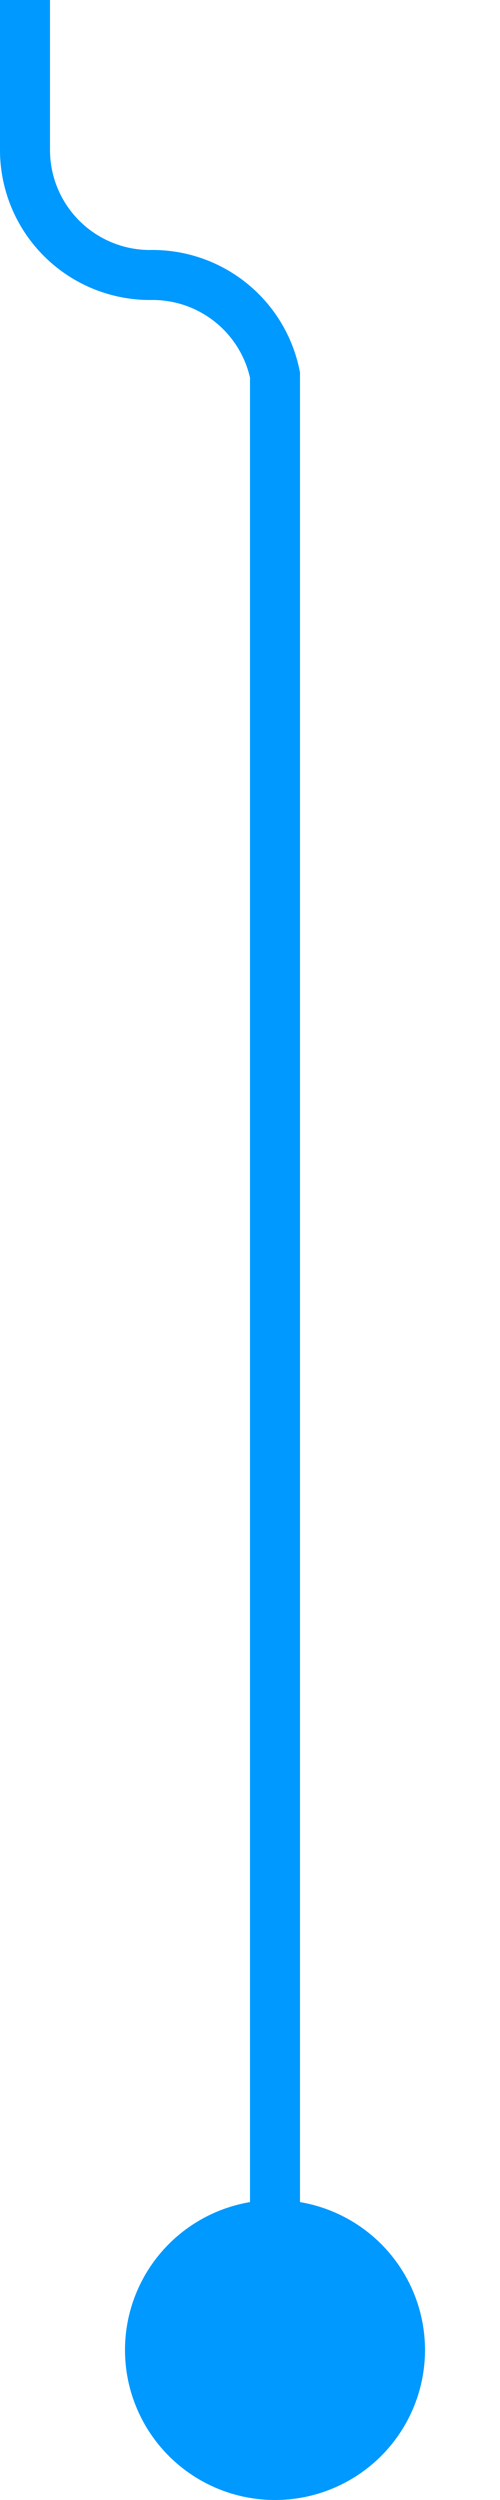 ﻿<?xml version="1.0" encoding="utf-8"?>
<svg version="1.1" xmlns:xlink="http://www.w3.org/1999/xlink" width="10px" height="50px" preserveAspectRatio="xMidYMin meet" viewBox="231 315  8 50" xmlns="http://www.w3.org/2000/svg">
  <path d="M 235.5 364  L 235.5 322.5  A 2.5 2.5 0 0 0 233 320.5 A 2.5 2.5 0 0 1 230.5 318 L 230.5 307  A 5 5 0 0 1 235.5 302.5 L 242 302.5  " stroke-width="1" stroke="#0099ff" fill="none" />
  <path d="M 235.5 359  A 3 3 0 0 0 232.5 362 A 3 3 0 0 0 235.5 365 A 3 3 0 0 0 238.5 362 A 3 3 0 0 0 235.5 359 Z M 241 297  L 241 308  L 242 308  L 242 297  L 241 297  Z " fill-rule="nonzero" fill="#0099ff" stroke="none" />
</svg>
